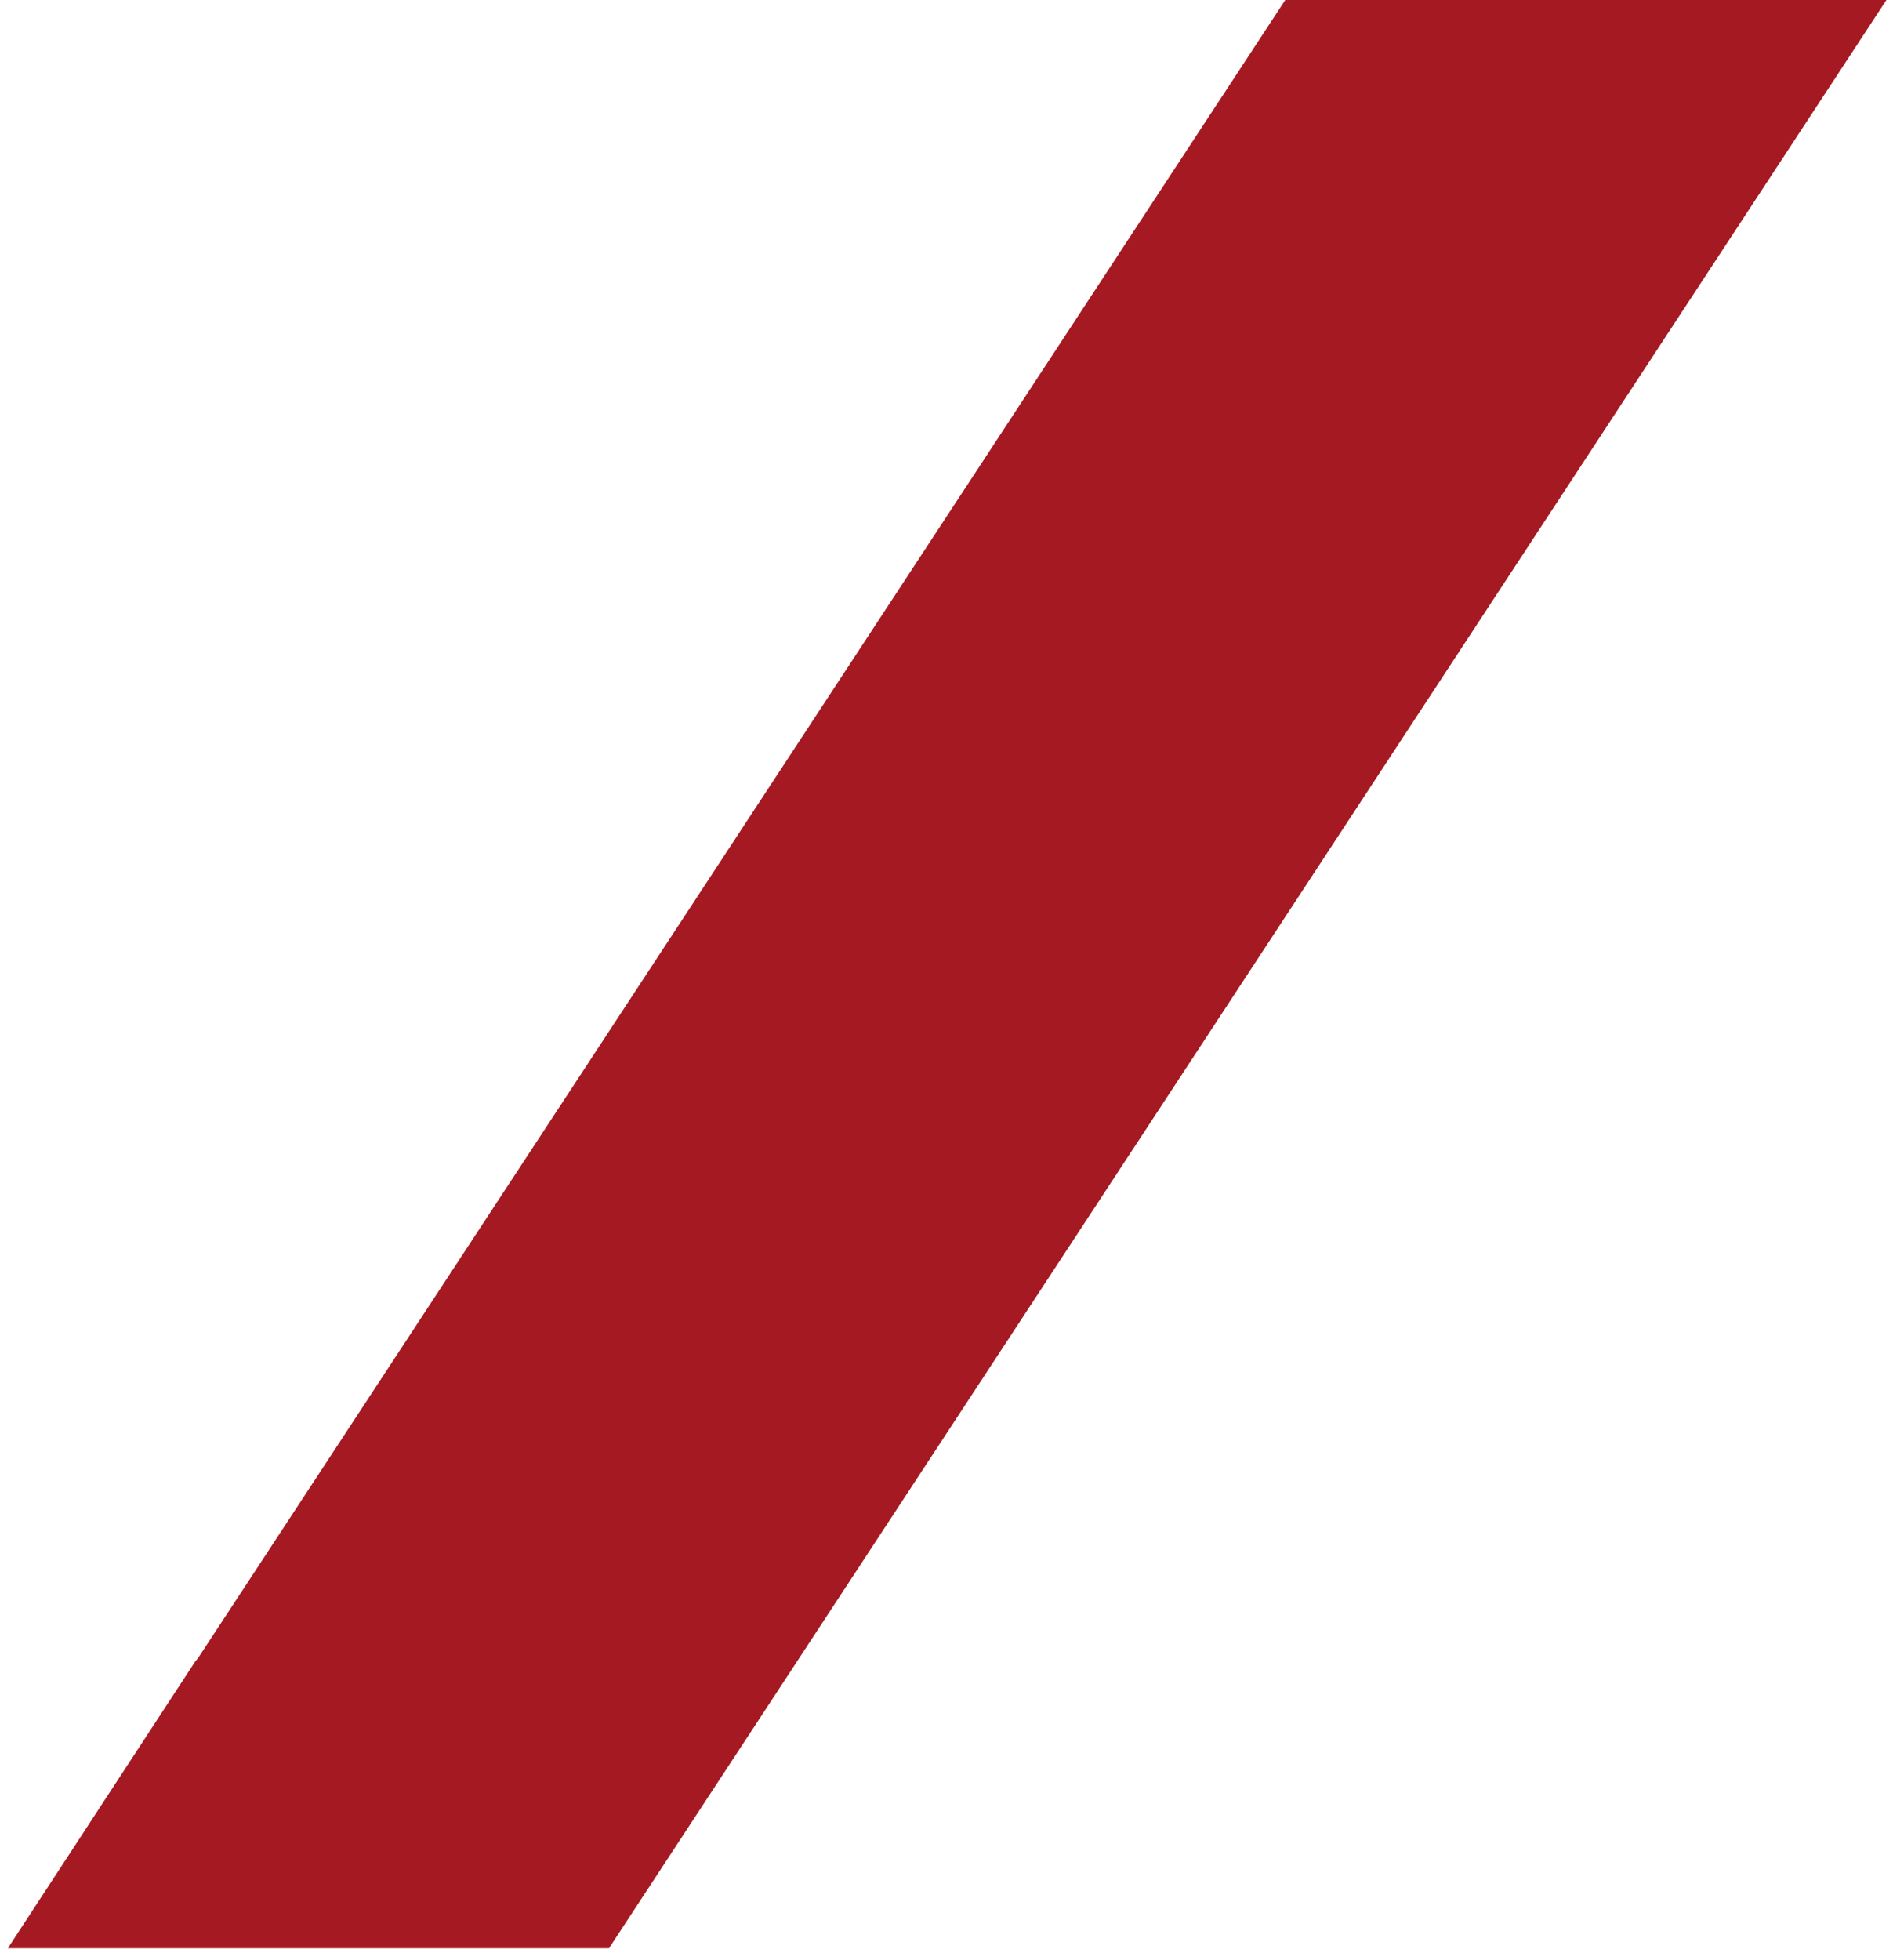 <svg width="143" height="148" viewBox="0 0 143 148" fill="none" xmlns="http://www.w3.org/2000/svg">
<path d="M142.504 0L46.004 147.088H0.593L14.72 125.481L14.975 125.16L97.092 0H142.504Z" fill="#A51922"/>
</svg>
